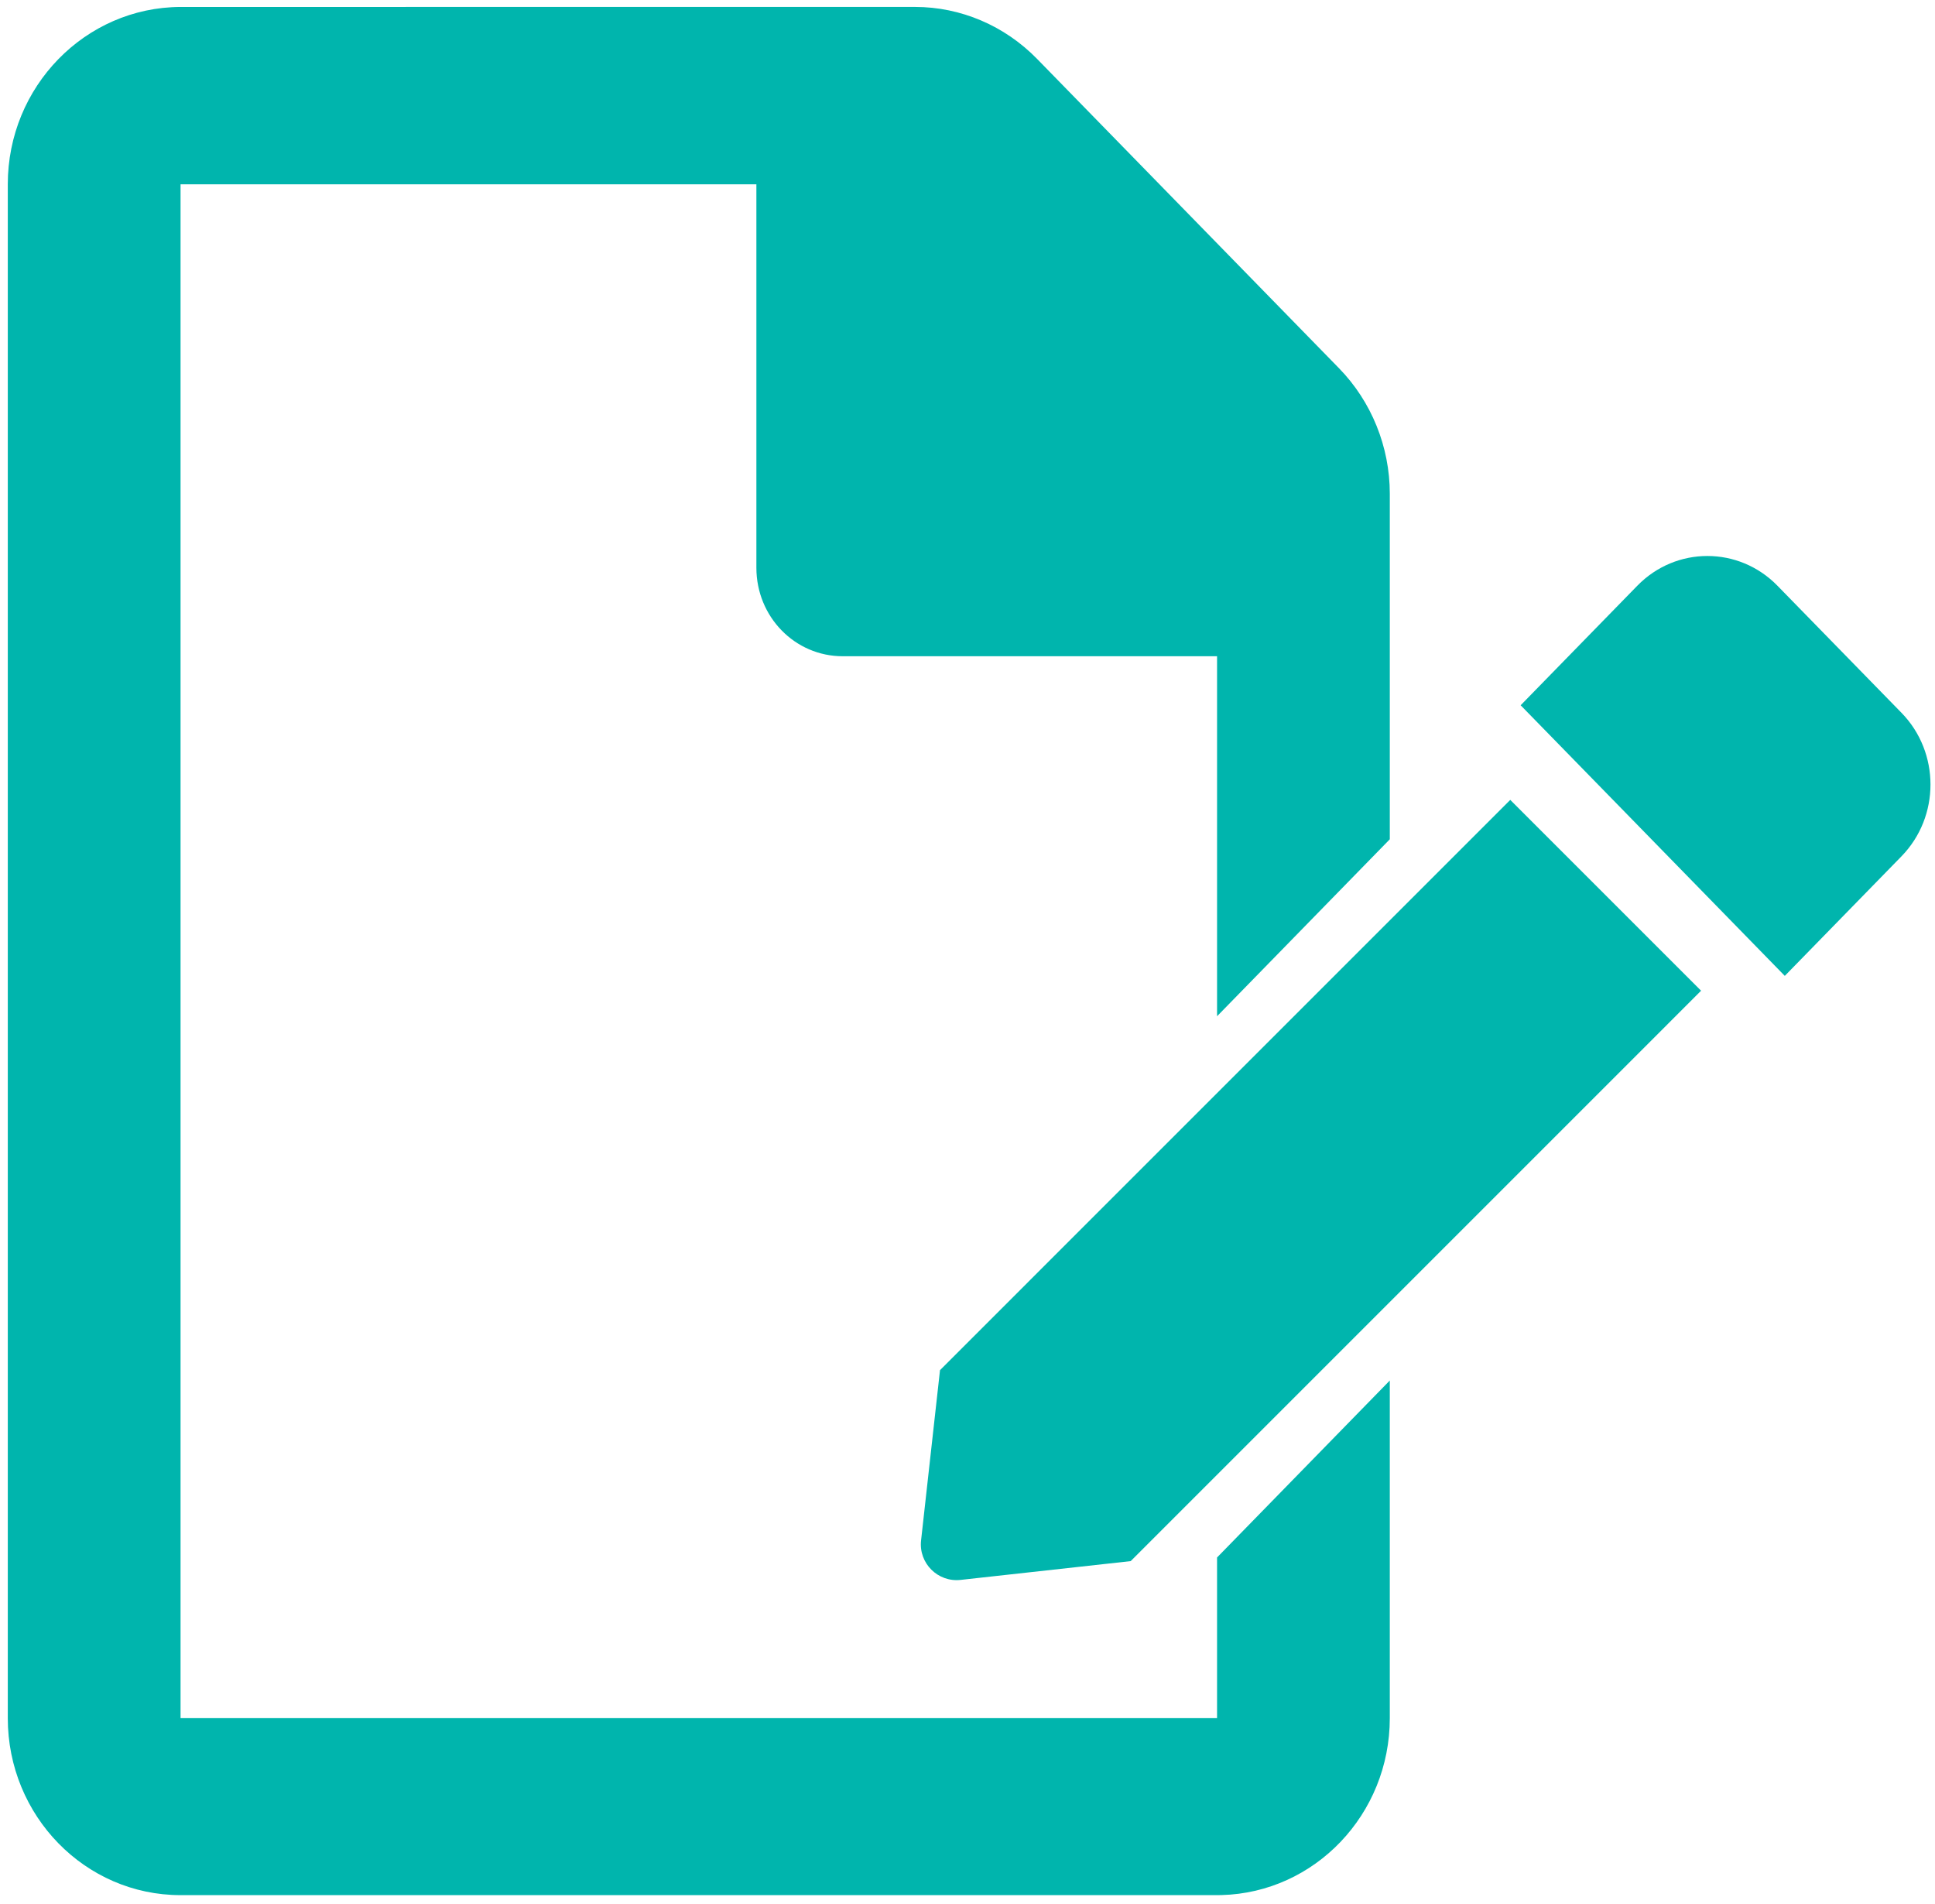 <svg height="122" viewBox="0 0 124 122" width="124" xmlns="http://www.w3.org/2000/svg"><g fill="#00b5ad" transform="translate(.5 .444)"><path d="m58.142 0c2.929 0 5.743 1.205 7.818 3.332l19.35 19.825c2.076 2.127 3.252 5.033 3.252 8.034v22.149l-11.07 11.341 0-23.07h-23.986c-3.067 0-5.535-2.528-5.535-5.671v-24.574h-36.901v98.296h66.422l-0-10.296 11.07-11.341v21.637c0 6.164-4.805 11.183-10.785 11.338l-.286.004h-66.422c-6.112 0-11.07-5.08-11.07-11.342v-98.296c0-6.262 4.959-11.342 11.07-11.365z"/><path d="m121.351 45.234-7.948-8.143c-2.479-2.54-6.5-2.54-8.979 0l-7.477 7.661 16.927 17.342 7.477-7.661c2.479-2.541 2.479-6.66 0-9.2z"/><path d="m96.282 50.816 12.228 12.229-36.553 36.554-10.902 1.204c-1.46.161-2.693-1.073-2.53-2.532l1.213-10.91z"/></g></svg>